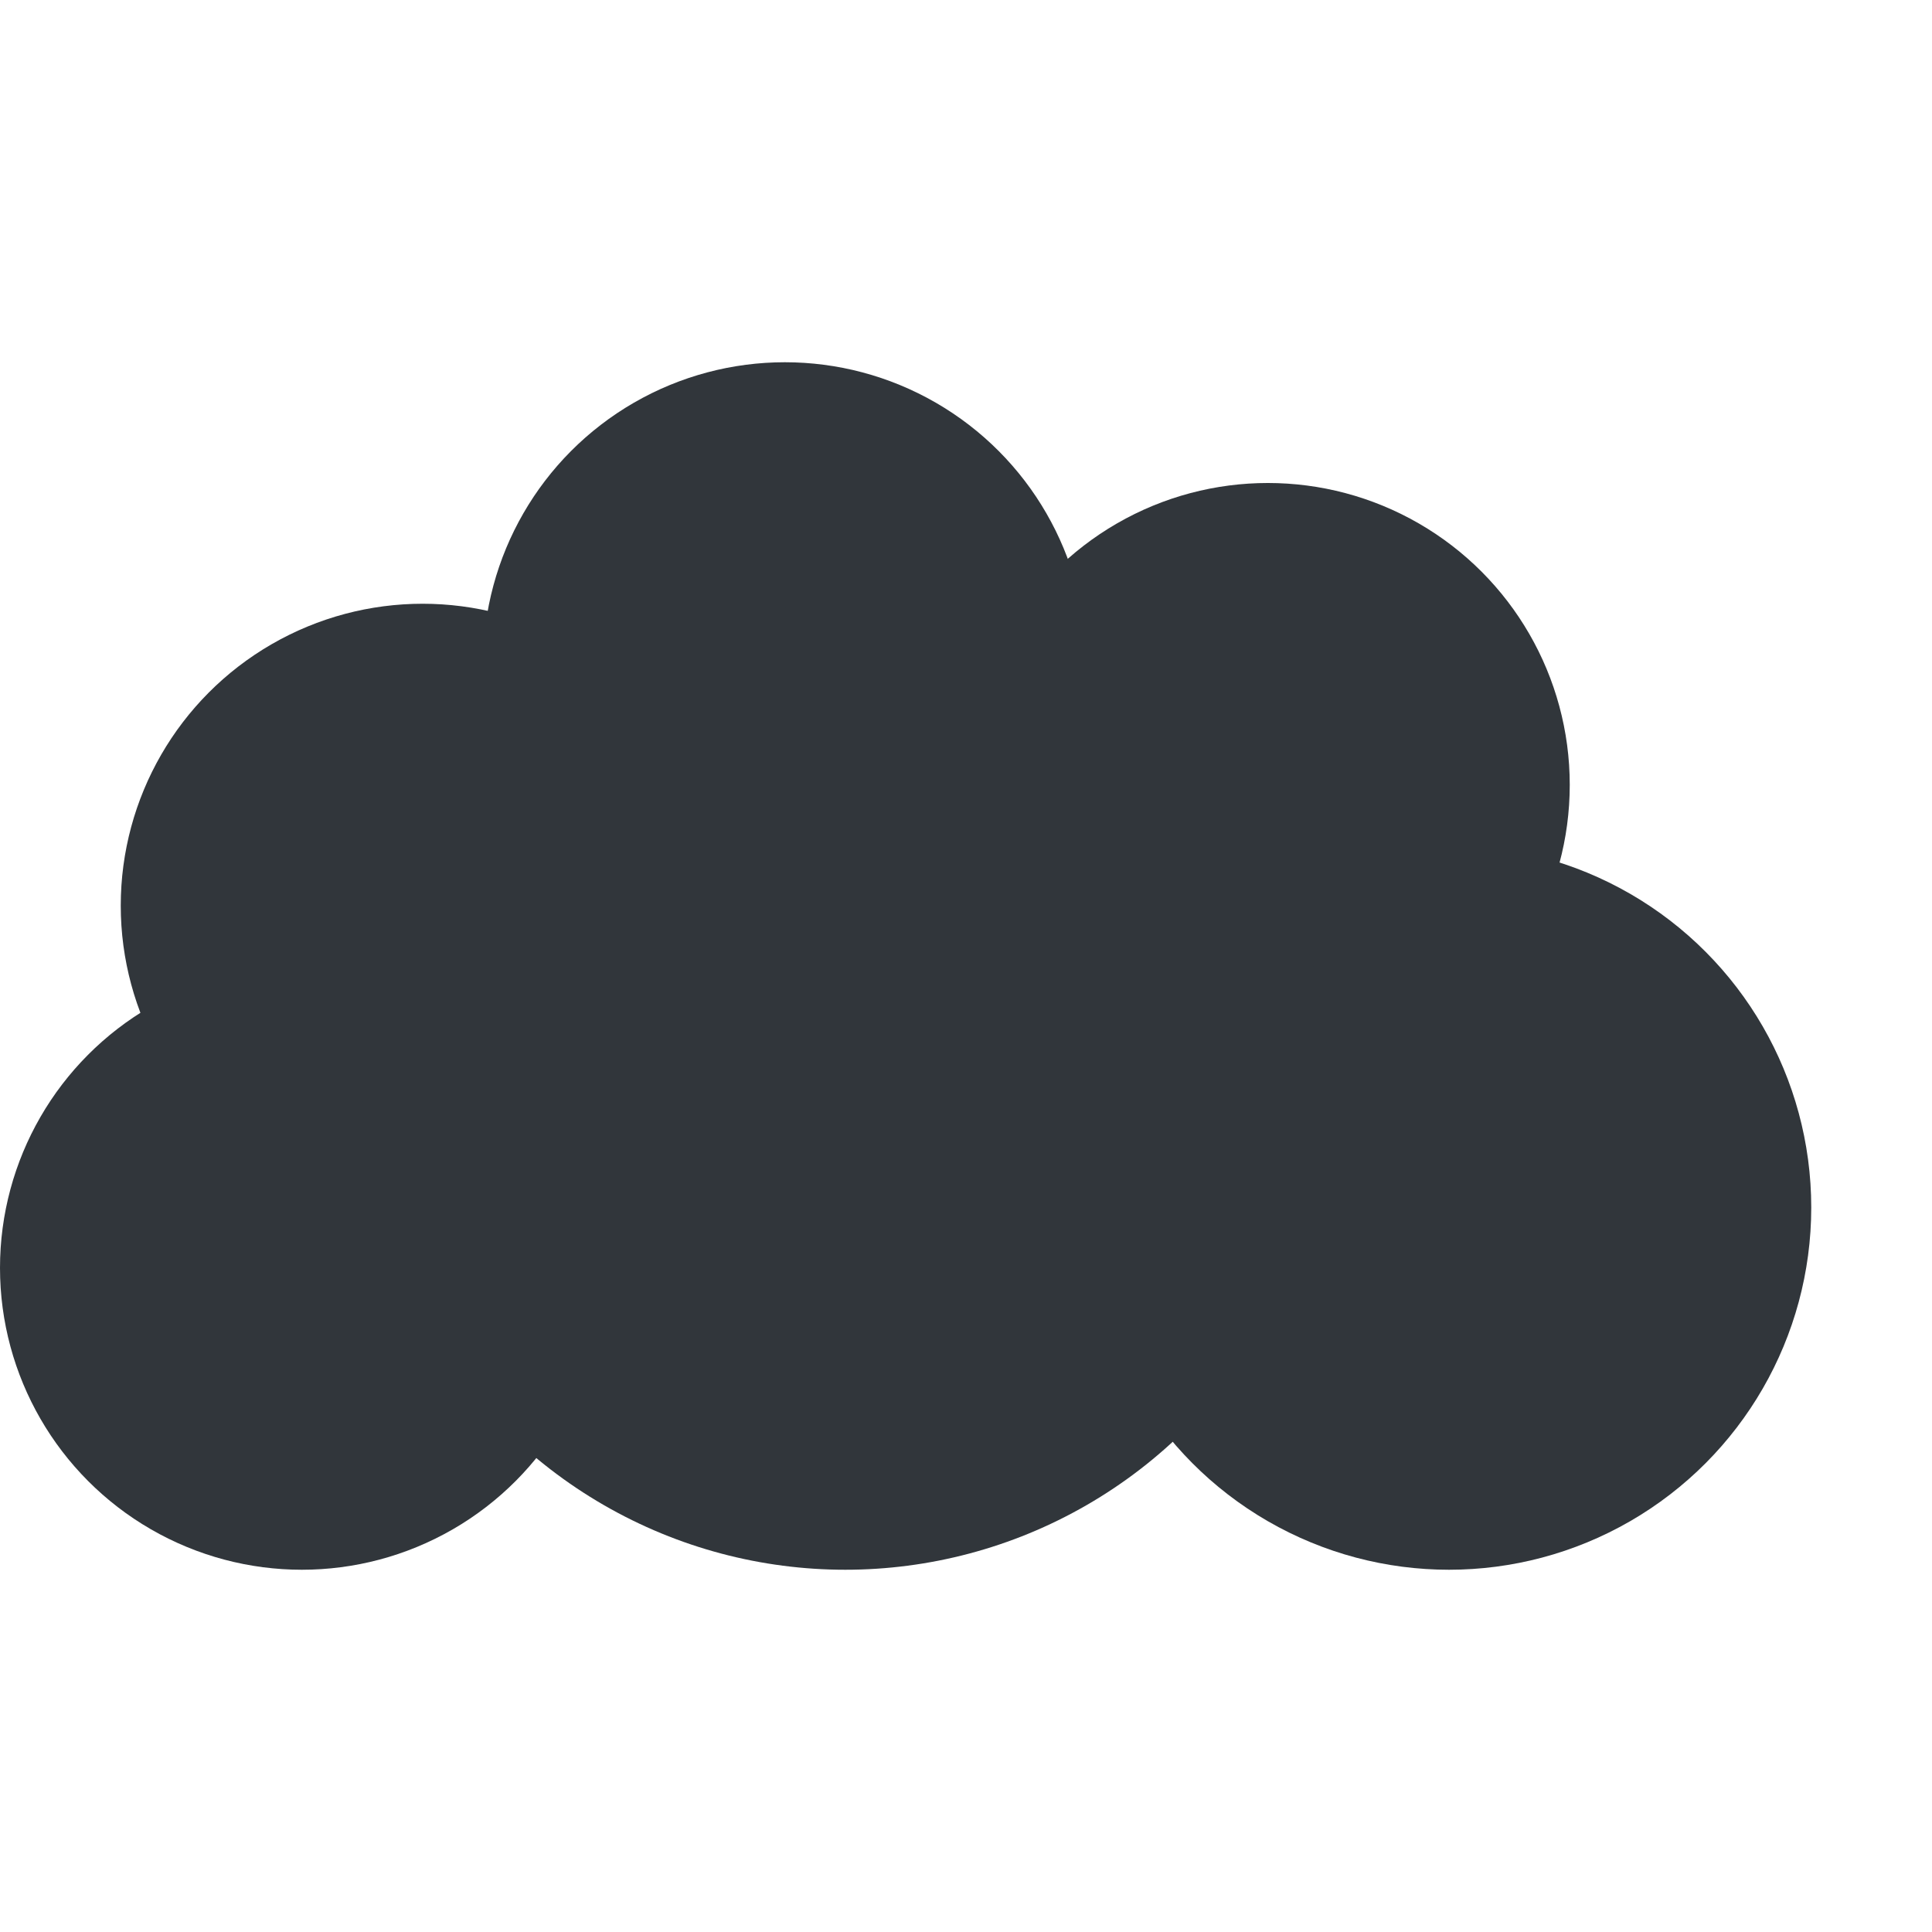 <svg height="16" viewBox="0 0 16 16" width="16" xmlns="http://www.w3.org/2000/svg"><g fill="#31363b"><circle cx="10.5" cy="6.5" r="2.5"/><circle cx="12" cy="10" r="3"/><circle cx="2.5" cy="10.5" r="2.5"/><circle cx="3.5" cy="7.5" r="2.5"/><circle cx="6.5" cy="5.5" r="2.5"/><circle cx="7" cy="9" r="4"/></g></svg>